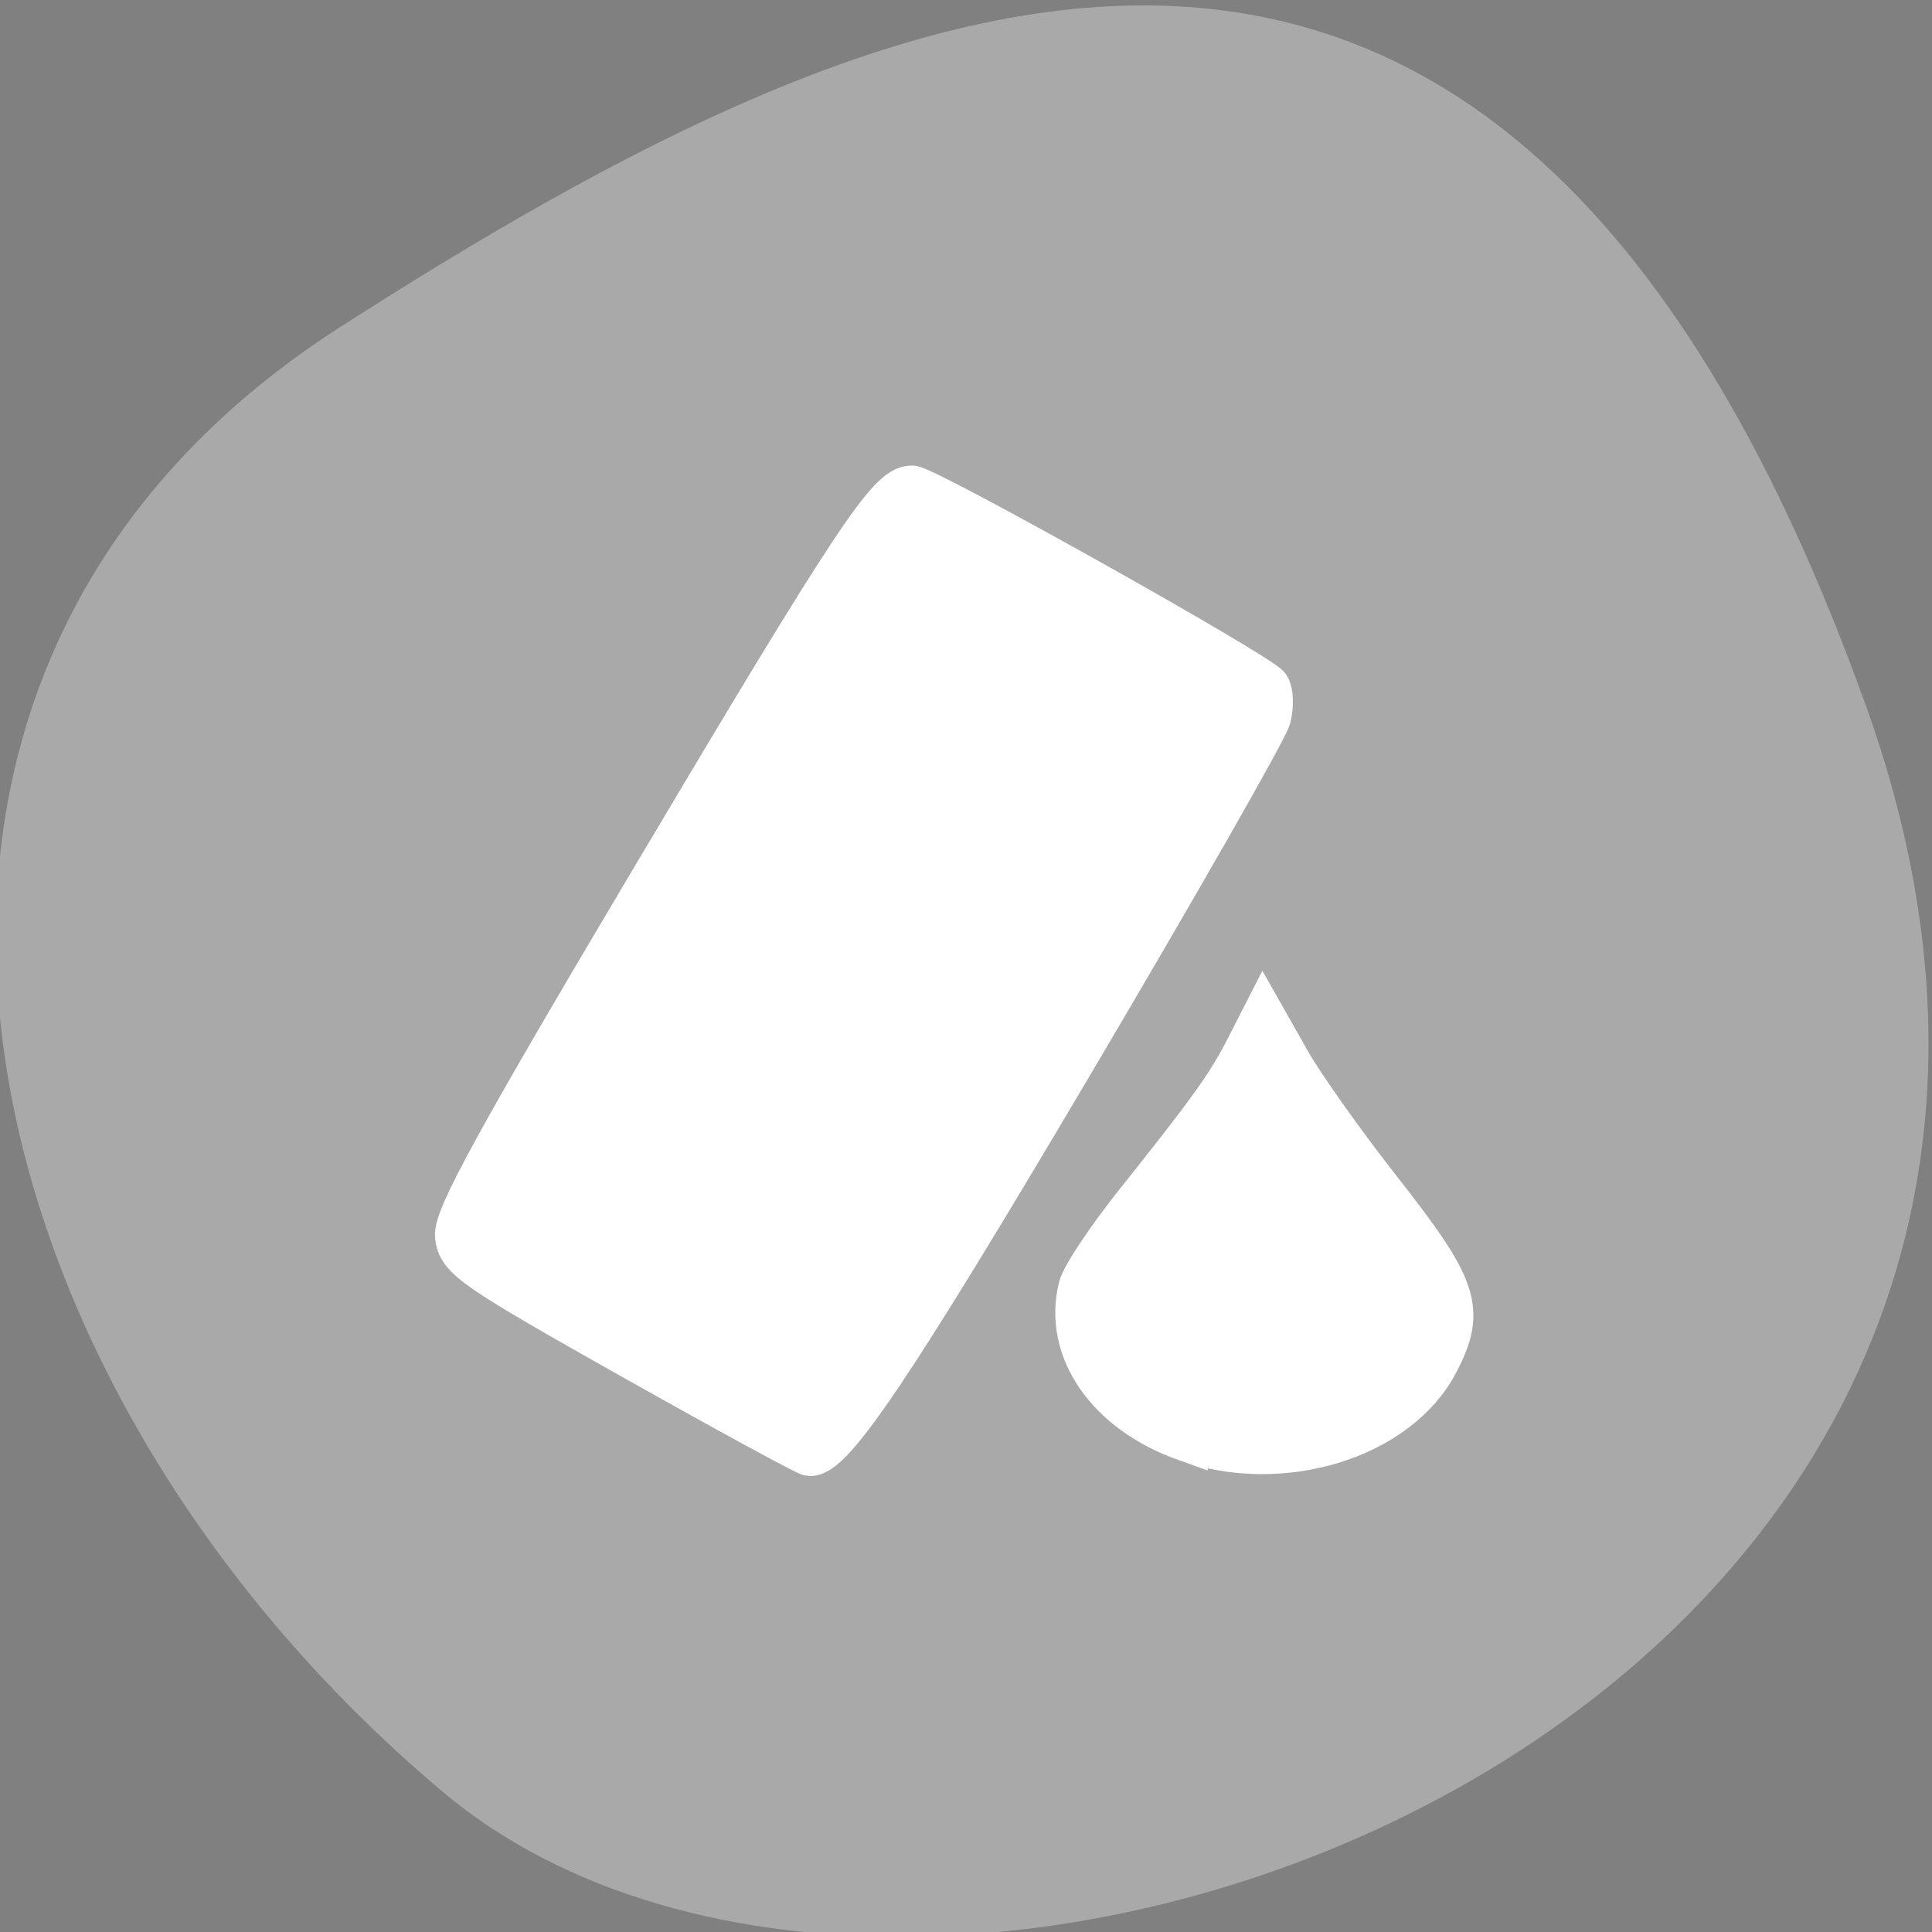 <?xml version="1.0" encoding="UTF-8" standalone="no"?>
<svg
   xmlns:dc="http://purl.org/dc/elements/1.1/"
   xmlns:cc="http://creativecommons.org/ns#"
   xmlns:rdf="http://www.w3.org/1999/02/22-rdf-syntax-ns#"
   xmlns:svg="http://www.w3.org/2000/svg"
   xmlns="http://www.w3.org/2000/svg"
   xmlns:sodipodi="http://sodipodi.sourceforge.net/DTD/sodipodi-0.dtd"
   xmlns:inkscape="http://www.inkscape.org/namespaces/inkscape"
   viewBox="0 0 256 256"
   id="svg2"
   version="1.1"
   inkscape:version="0.48.4 r9939"
   width="100%"
   height="100%"
   sodipodi:docname="format-precision-less.svg">
  <rect x="0" y="0" width="256" height="256" fill="#808080" stroke="none"/>
  <sodipodi:namedview
     pagecolor="#ffffff"
     bordercolor="#666666"
     borderopacity="1"
     objecttolerance="10"
     gridtolerance="10"
     guidetolerance="10"
     inkscape:pageopacity="0"
     inkscape:pageshadow="2"
     inkscape:window-width="698"
     inkscape:window-height="768"
     id="namedview14"
     showgrid="false"
     inkscape:zoom="0.921875"
     inkscape:cx="121.98899"
     inkscape:cy="128"
     inkscape:window-x="580"
     inkscape:window-y="25"
     inkscape:window-maximized="0"
     inkscape:current-layer="svg2" />
  <defs
     id="defs4">
    <clipPath
       id="clipPath6">
      <path
         d="M 0,64 H64 V128 H0 z"
         id="path8" />
    </clipPath>
    <style
       type="text/css"
       id="current-color-scheme">.ColorScheme-Text {
        color:#4d4d4d;
      }
      .ColorScheme-Background {
        color:#eff0f1;
      }
      .ColorScheme-Highlight {
        color:#3daee9;
      }
      .ColorScheme-ViewText {
        color:#31363b;
      }
      .ColorScheme-ViewBackground {
        color:#fcfcfc;
      }
      .ColorScheme-ViewHover {
        color:#93cee9;
      }
      .ColorScheme-ViewFocus{
        color:#3daee9;
      }
      .ColorScheme-ButtonText {
        color:#31363b;
      }
      .ColorScheme-ButtonBackground {
        color:#eff0f1;
      }
      .ColorScheme-ButtonHover {
        color:#93cee9;
      }
      .ColorScheme-ButtonFocus{
        color:#3daee9;
      }</style>
  </defs>
  <g
     style="color:#000"
     id="g10">
    <path
       d="m -1360.14 1641.33 c 46.11 -98.28 -119.59 -146.07 -181.85 -106.06 -62.25 40.01 -83.52 108.58 -13.01 143.08 70.51 34.501 148.75 61.26 194.86 -37.03 z"
       transform="matrix(1.037 0 0 -1.357 1657.71 2320.79)"
       style="fill:#a9a9a9"
       id="path12" />
  </g>
  <g
     style="enable-background:new"
     id="g3485"
     transform="matrix(10.262,0,0,9.953,49.441,43.764)">
    <g
       transform="translate(-445,59.003)"
       id="layer12">
      <path
         d="m 451.95,-56.961 c -0.231,0.041 -0.517,0.285 -0.725,0.645 l -5,8.66 c -0.277,0.48 -0.306,0.979 -0.066,1.117 l 4.33,2.5 c 0.24,0.139 0.657,-0.137 0.934,-0.617 l 5,-8.66 c 0.277,-0.48 0.306,-0.977 0.066,-1.115 l -4.33,-2.5 c -0.06,-0.035 -0.132,-0.043 -0.209,-0.029 z m 4.547,6.957 c -0.104,0.284 -0.243,0.563 -0.395,0.836 -0.77,1.35 -1.976,2.273 -2.092,3.125 -0.003,0.013 -0.011,0.026 -0.014,0.039 l 0.01,0.004 c -0.002,0.029 -0.01,0.059 -0.01,0.088 0,1.054 1.119,1.908 2.5,1.908 1.381,0 2.5,-0.854 2.5,-1.908 0,-0.029 -0.007,-0.059 -0.01,-0.088 l 0.01,-0.004 c -0.002,-0.013 -0.011,-0.026 -0.014,-0.039 -0.116,-0.852 -1.321,-1.777 -2.092,-3.127 -0.151,-0.273 -0.291,-0.55 -0.395,-0.834 z"
         style="opacity:0.5;color:#bebebe"
         id="path3340"
         inkscape:connector-curvature="0" />
      <g
         transform="matrix(0.5,0,0,0.429,242.64,-278.34)"
         id="layer1"
         style="fill:currentColor">
        <rect
           height="11"
           x="404.71"
           y="534.79"
           width="0"
           class="ColorScheme-Text"
           style="color:#4d4d4d"
           id="rect4035" />
        <rect
           height="11"
           x="422.76"
           y="532.74"
           width="0"
           class="ColorScheme-Text"
           style="color:#4d4d4d"
           id="rect4035-5" />
        <rect
           height="11"
           x="404.71"
           y="534.79"
           width="0"
           class="ColorScheme-Text"
           style="color:#4d4d4d"
           id="rect4035-8" />
        <rect
           height="11"
           x="404.71"
           y="534.79"
           width="0"
           class="ColorScheme-Text"
           style="color:#4d4d4d"
           id="rect4035-59" />
      </g>
    </g>
  </g>
  <path
     style="fill:#ffffff;fill-opacity:1;fill-rule:evenodd;stroke:#ffffff;stroke-width:5.938;stroke-miterlimit:4;stroke-opacity:1;stroke-dasharray:none"
     d="M 83.697,179.746 C 62.867,168.018 60.891,166.652 60.606,163.786 60.363,161.333 66.121,150.849 87.052,115.634 113.144,71.735 117.834,64.651 120.799,64.651 c 1.85,0 46.171,24.825 47.192,26.433 0.423,0.666 0.474,2.434 0.115,3.931 -0.359,1.496 -12.347,22.49 -26.64,46.653 -22.906,38.725 -31.194,51.085 -34.16,50.943 -0.456,-0.022 -11.08,-5.811 -23.609,-12.865 z"
     id="path3494"
     inkscape:connector-curvature="0" />
  <path
     style="fill:#ffffff;fill-opacity:1;fill-rule:evenodd;stroke:#ffffff;stroke-width:5.938;stroke-miterlimit:4;stroke-opacity:1;stroke-dasharray:none"
     d="m 157.058,190.637 c -10.221,-3.65 -15.894,-11.866 -13.842,-20.045 0.366,-1.458 3.727,-6.488 7.468,-11.178 9.672,-12.123 12.137,-15.561 14.573,-20.322 l 2.15,-4.202 3.298,5.829 c 1.814,3.206 7.226,10.834 12.026,16.951 10.294,13.119 11.204,15.822 7.647,22.729 -5.164,10.028 -20.614,14.774 -33.32,10.236 l 0,0 z"
     id="path3496"
     inkscape:connector-curvature="0" />
</svg>
